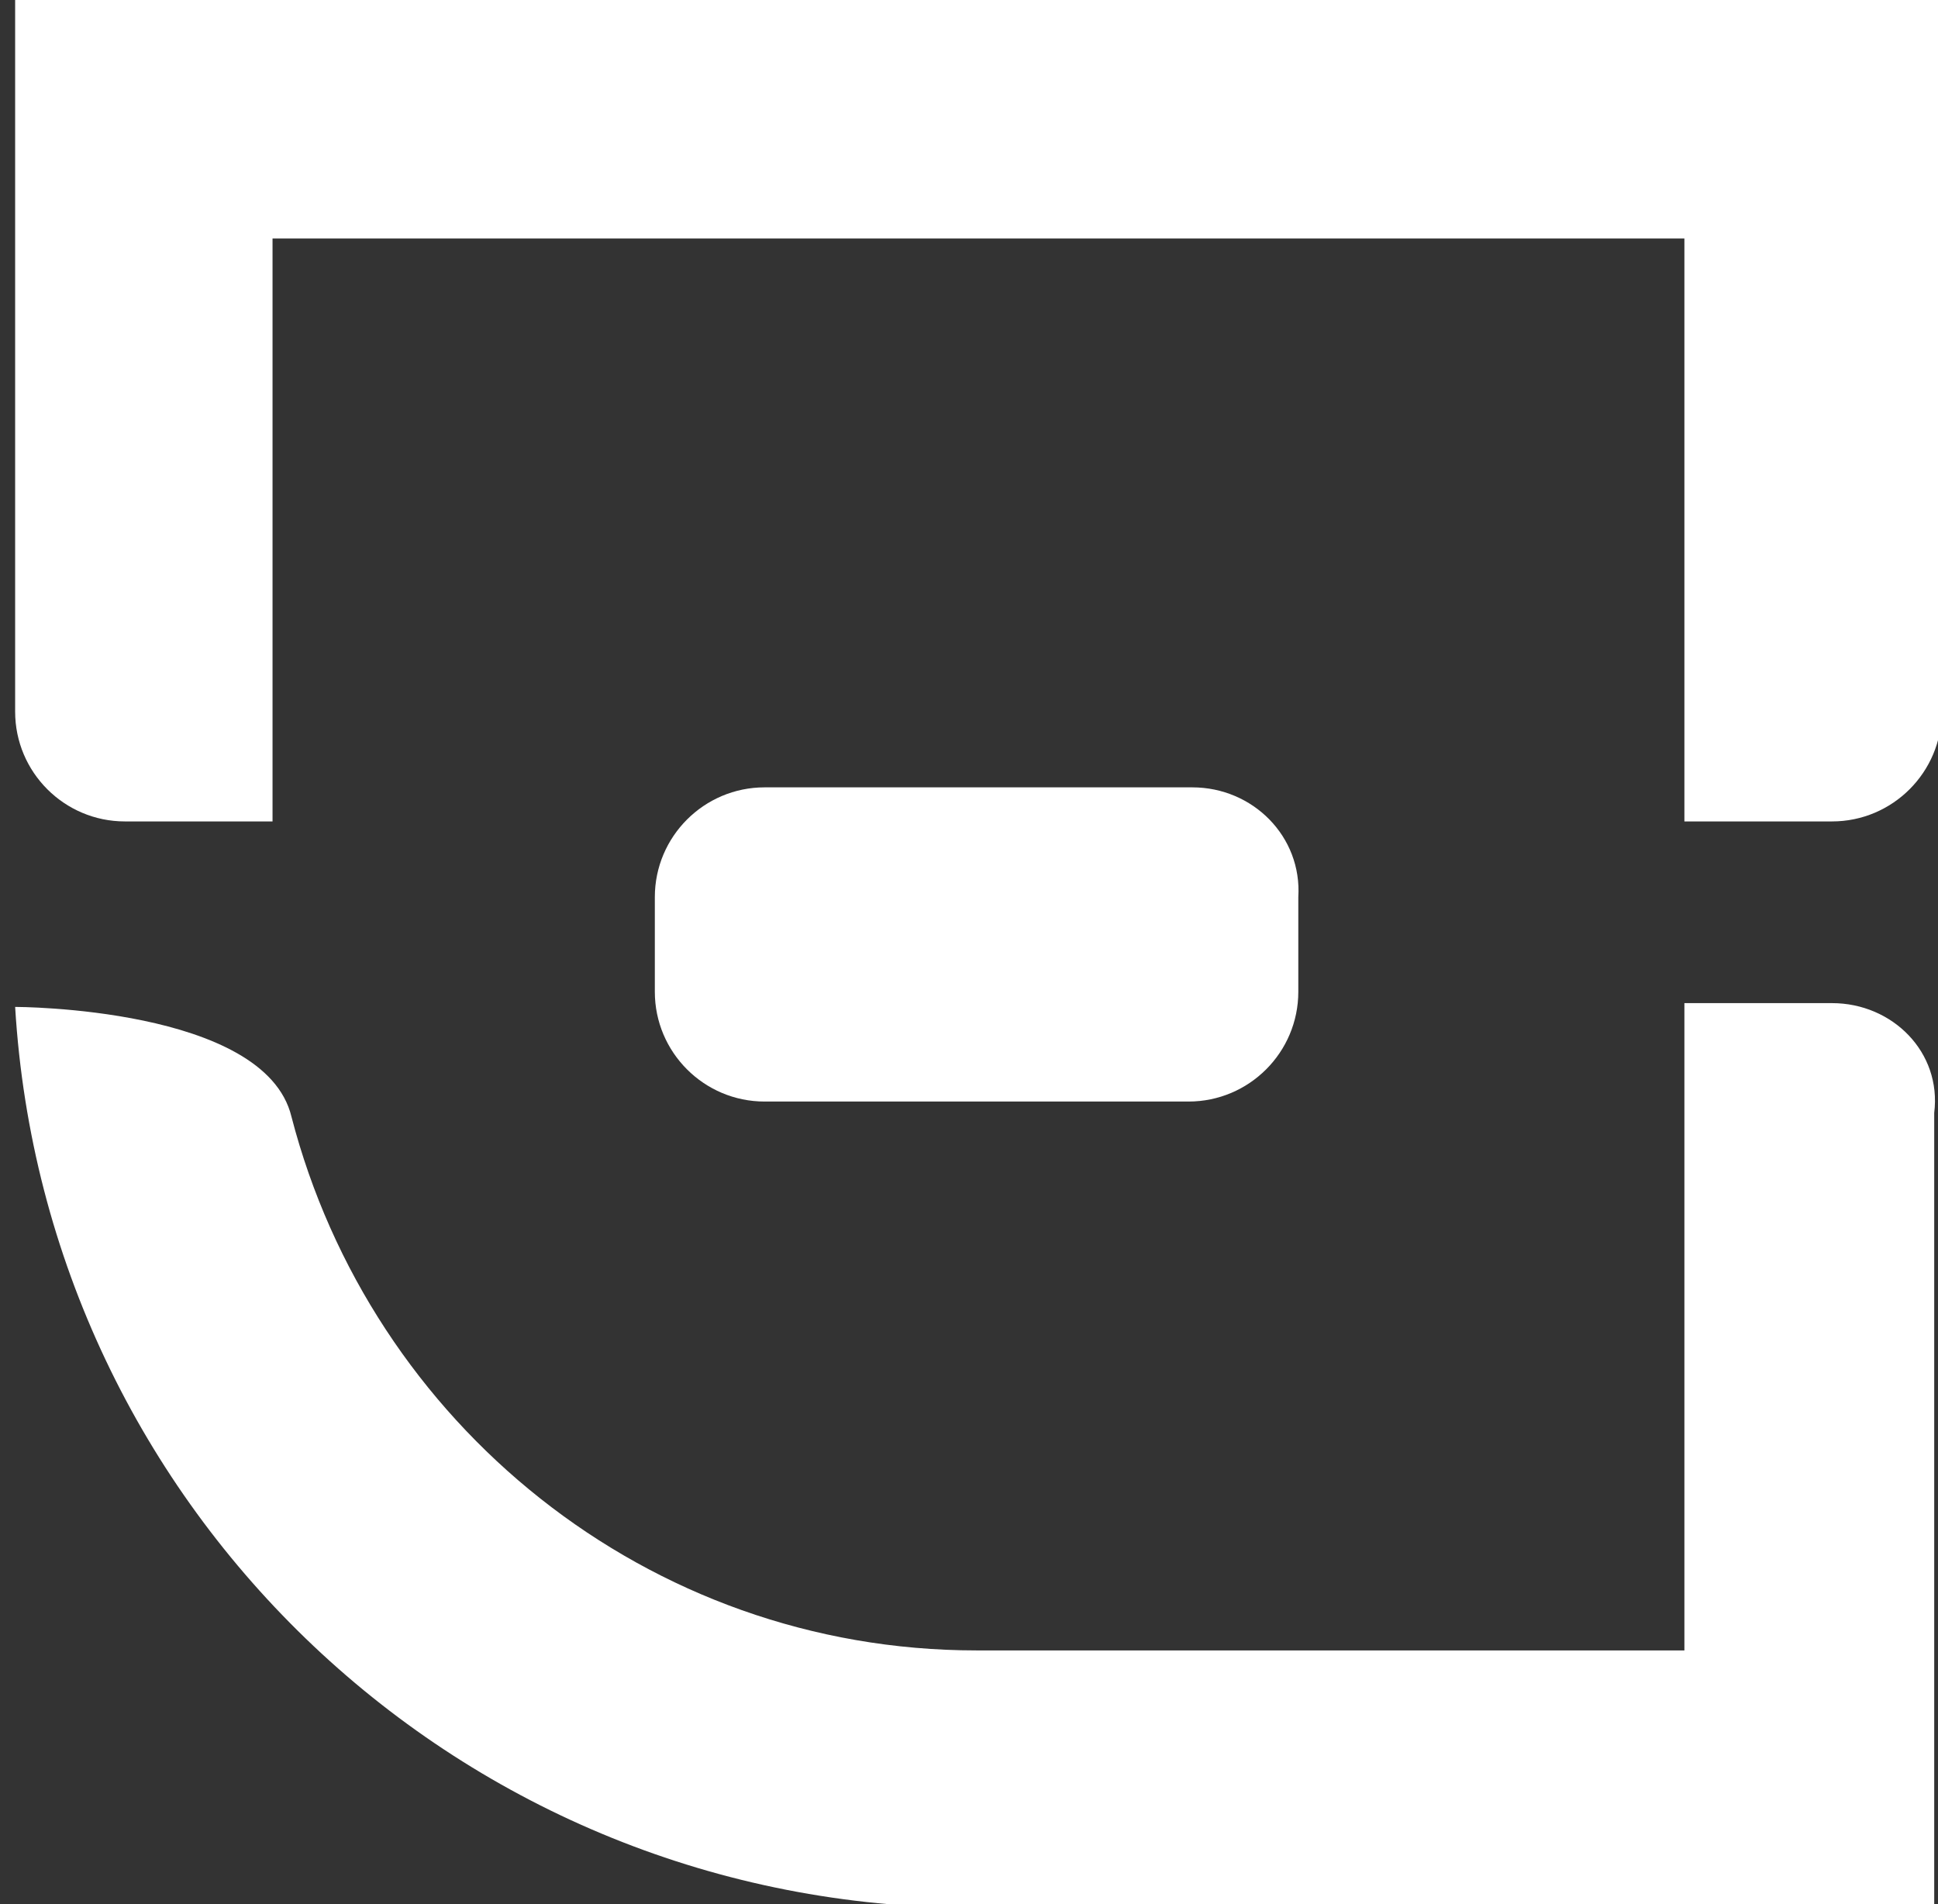 <?xml version="1.0" encoding="utf-8"?>
<!-- Generator: Adobe Illustrator 22.0.1, SVG Export Plug-In . SVG Version: 6.00 Build 0)  -->
<svg version="1.1" id="Layer_1" xmlns="http://www.w3.org/2000/svg" xmlns:xlink="http://www.w3.org/1999/xlink" x="0px" y="0px"
	 viewBox="0 0 51.2 50.3" style="enable-background:new 0 0 51.2 50.3;" xml:space="preserve">
<rect x="0" y="0" width="51.2" height="50.3" fill="#333333" stroke="none"/>
<style type="text/css">
	.st0{fill:#ffffff;}
</style>
<path class="st0" d="M31.5,20.8H20.2c-1.6,0-2.9,1.3-2.9,2.9v2.5c0,1.6,1.3,2.9,2.9,2.9h11.2c1.6,0,2.9-1.3,2.9-2.9v-2.5
	C34.4,22.1,33.1,20.8,31.5,20.8z"/>
<g>
	<path class="st0" d="M25.8-0.5H0.4v19.3c0,1.6,1.3,2.9,2.9,2.9h3.9V6.3h37.3v15.4h3.9c1.6,0,2.9-1.3,2.9-2.9V-0.5H25.8z"/>
	<path class="st0" d="M48.4,26.5h-3.9v17.1H25.8c-8.7,0-16-6-18.1-14.1c-0.7-2.9-7.3-2.9-7.3-2.9c0.8,13.3,11.8,23.8,25.3,23.8h25.4
		V29.4C51.3,27.8,50,26.5,48.4,26.5z"/>
</g>
</svg>
